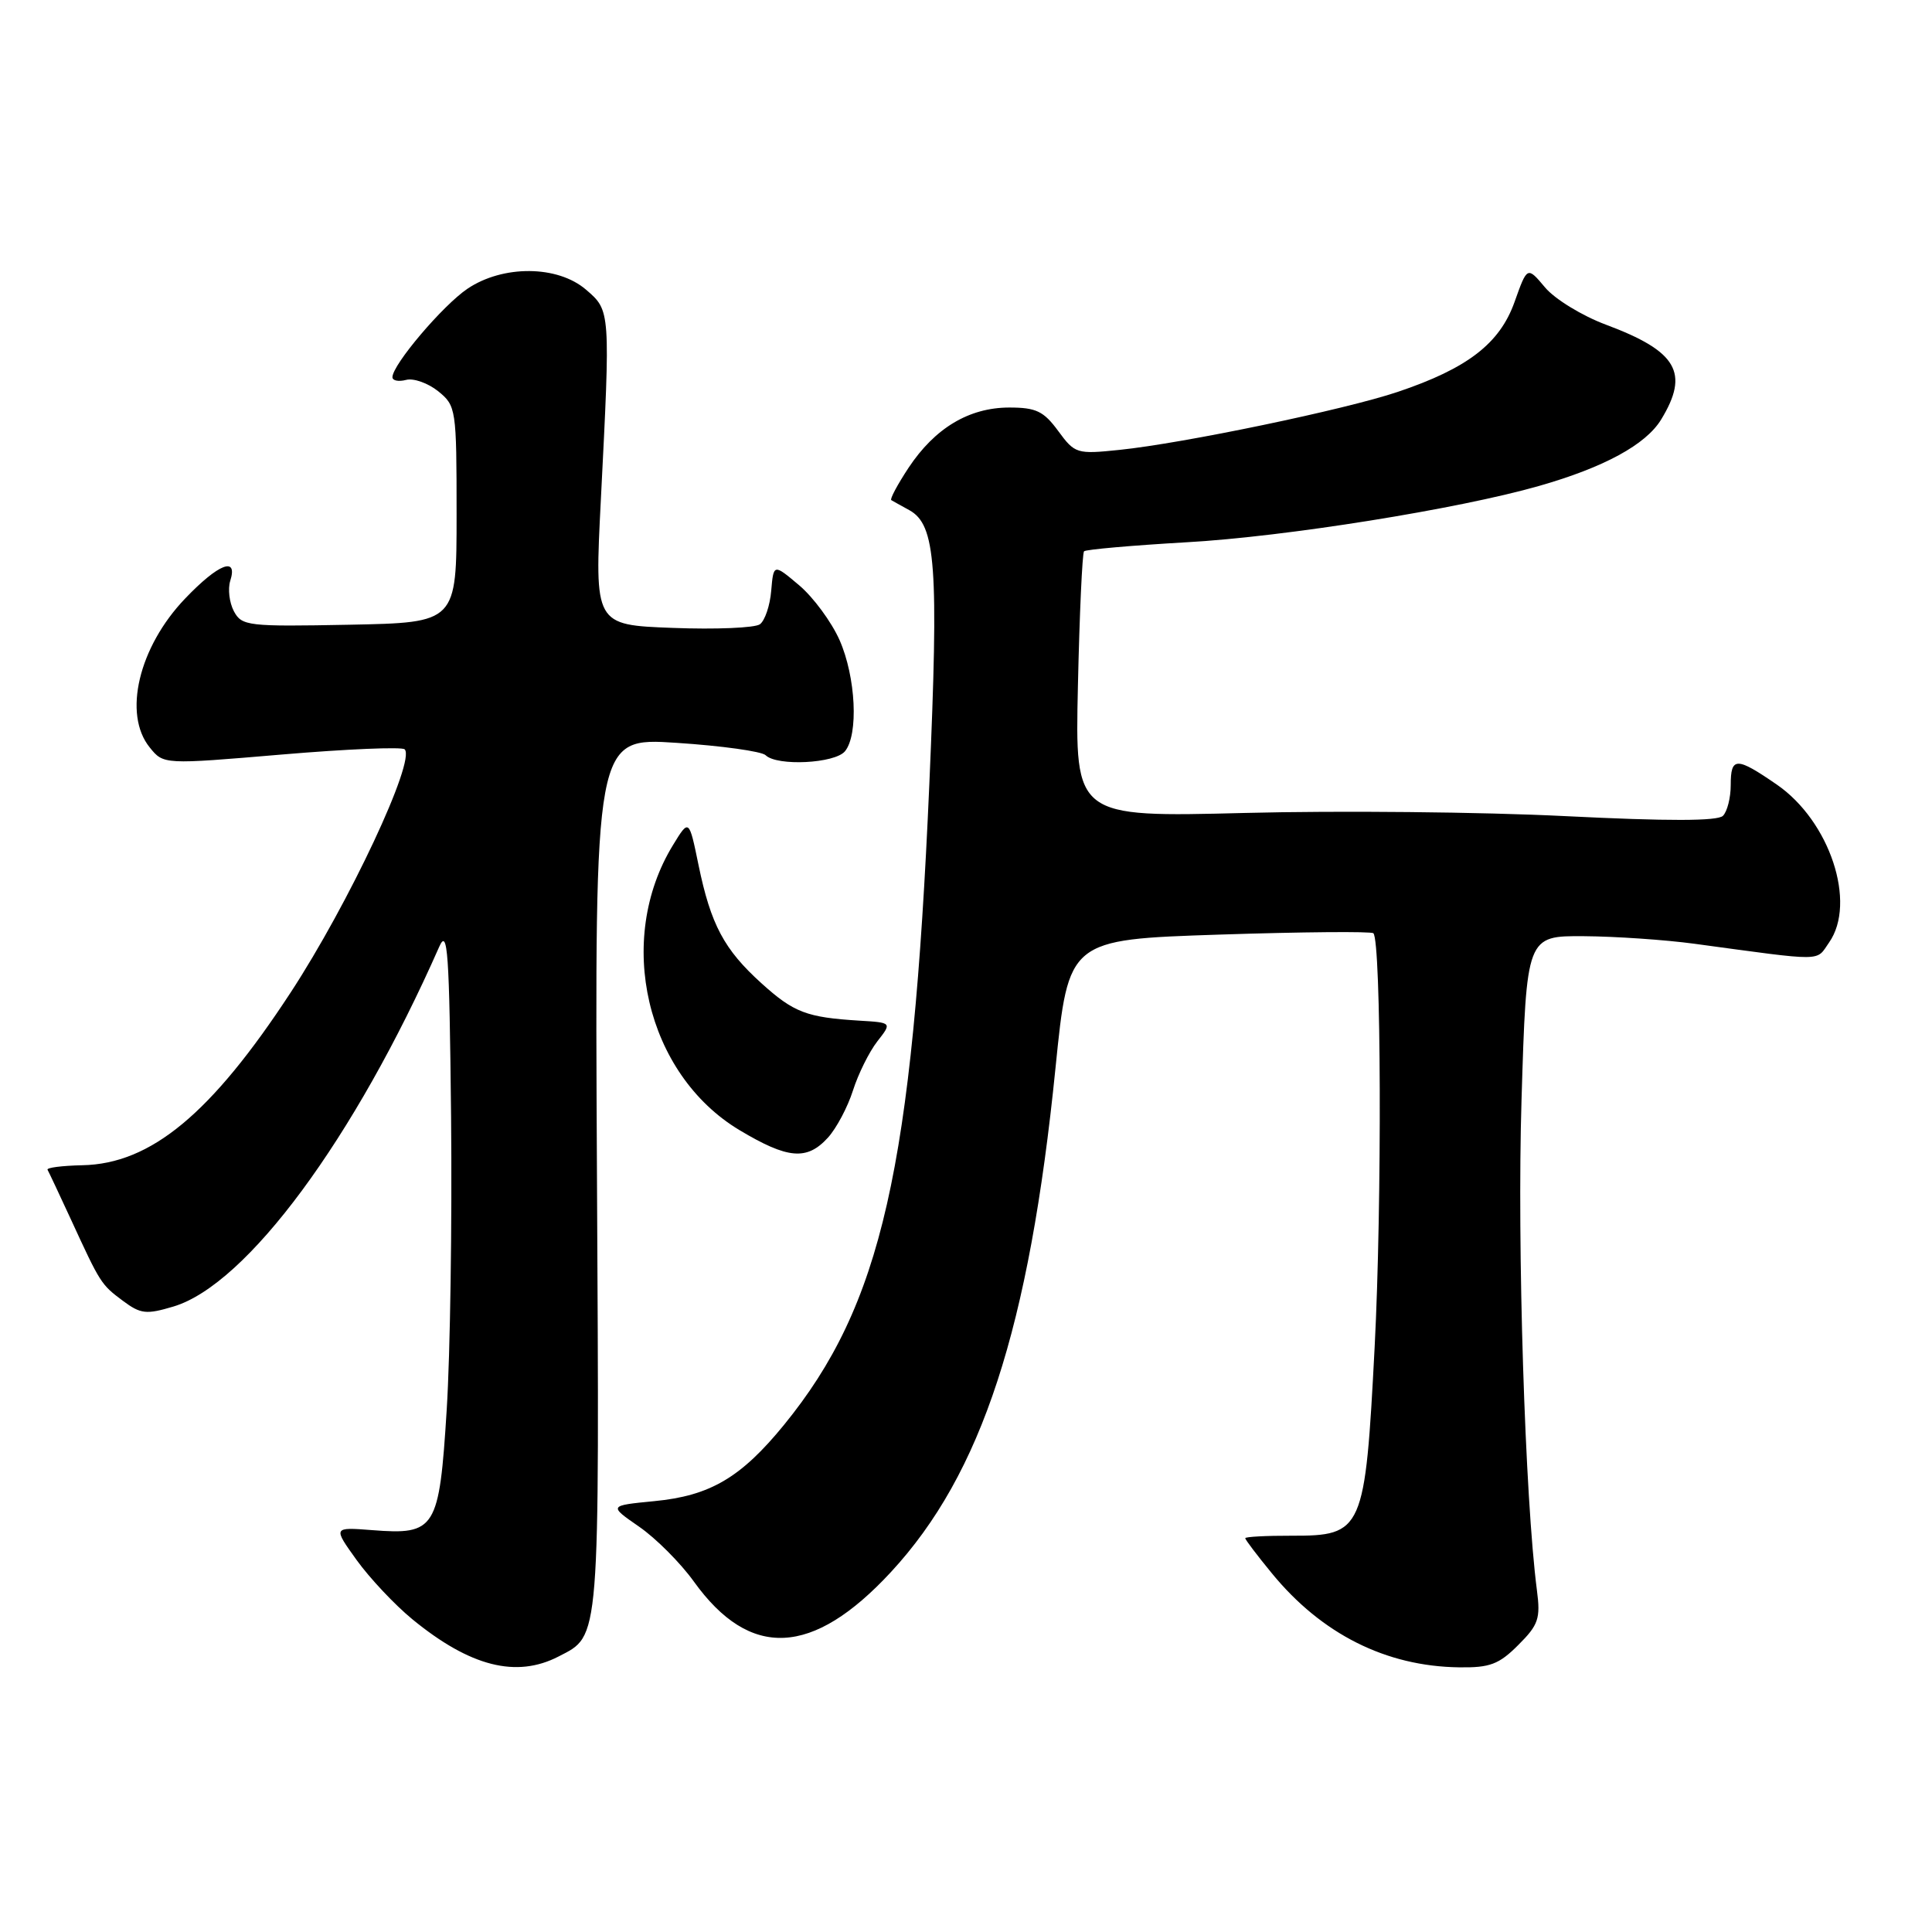 <?xml version="1.0" encoding="UTF-8" standalone="no"?>
<!DOCTYPE svg PUBLIC "-//W3C//DTD SVG 1.1//EN" "http://www.w3.org/Graphics/SVG/1.1/DTD/svg11.dtd" >
<svg xmlns="http://www.w3.org/2000/svg" xmlns:xlink="http://www.w3.org/1999/xlink" version="1.1" viewBox="0 0 256 256">
 <g >
 <path fill="currentColor"
d=" M 74.02 219.49 C 79.55 216.63 79.43 218.17 79.10 155.61 C 78.80 97.71 78.80 97.71 89.65 98.43 C 95.62 98.82 100.93 99.56 101.45 100.07 C 102.96 101.55 110.61 101.17 111.96 99.55 C 113.78 97.35 113.41 89.71 111.24 84.80 C 110.17 82.40 107.77 79.14 105.90 77.56 C 102.50 74.69 102.50 74.69 102.19 78.27 C 102.03 80.24 101.35 82.24 100.69 82.72 C 100.04 83.20 94.83 83.42 89.13 83.20 C 78.77 82.81 78.77 82.81 79.62 66.15 C 80.89 41.14 80.90 41.17 77.66 38.39 C 73.89 35.14 66.65 35.09 61.94 38.26 C 58.67 40.47 52.00 48.33 52.00 49.98 C 52.00 50.44 52.81 50.60 53.81 50.34 C 54.80 50.08 56.71 50.76 58.06 51.84 C 60.44 53.77 60.50 54.16 60.50 68.16 C 60.50 82.50 60.50 82.50 46.30 82.78 C 32.83 83.04 32.04 82.95 30.99 80.99 C 30.39 79.85 30.17 78.04 30.51 76.96 C 31.55 73.68 28.95 74.69 24.55 79.29 C 18.38 85.72 16.26 94.63 19.84 99.04 C 21.67 101.31 21.67 101.31 37.33 99.98 C 45.94 99.25 53.27 98.94 53.62 99.29 C 55.11 100.78 46.23 119.71 38.52 131.50 C 28.00 147.58 20.00 154.22 10.91 154.40 C 8.22 154.46 6.14 154.72 6.30 155.00 C 6.46 155.28 7.84 158.20 9.36 161.50 C 13.31 170.08 13.38 170.20 16.29 172.37 C 18.64 174.12 19.38 174.20 22.99 173.12 C 32.70 170.21 46.99 150.86 58.20 125.45 C 59.32 122.91 59.54 126.05 59.77 147.93 C 59.91 161.91 59.66 179.41 59.19 186.81 C 58.20 202.65 57.73 203.41 49.31 202.75 C 44.12 202.35 44.12 202.35 47.26 206.72 C 48.99 209.12 52.32 212.66 54.65 214.57 C 62.29 220.83 68.42 222.39 74.02 219.49 Z  M 201.18 217.97 C 203.86 215.30 204.14 214.46 203.65 210.72 C 202.07 198.54 201.01 165.13 201.61 145.75 C 202.27 124.00 202.27 124.00 209.89 124.05 C 214.07 124.08 220.65 124.53 224.50 125.05 C 242.00 127.42 240.58 127.43 242.36 124.89 C 246.05 119.63 242.46 108.79 235.42 103.95 C 230.06 100.26 229.33 100.27 229.33 104.03 C 229.33 105.70 228.87 107.53 228.30 108.10 C 227.59 108.81 221.03 108.82 207.38 108.14 C 196.45 107.59 177.36 107.40 164.97 107.72 C 142.44 108.29 142.44 108.29 142.83 90.89 C 143.04 81.33 143.41 73.30 143.64 73.05 C 143.87 72.81 150.01 72.27 157.28 71.85 C 170.29 71.12 193.28 67.44 203.93 64.39 C 212.55 61.93 218.08 58.92 220.11 55.59 C 223.89 49.39 222.24 46.55 212.79 43.02 C 209.65 41.85 206.02 39.63 204.73 38.09 C 202.37 35.28 202.37 35.28 200.69 40.00 C 198.73 45.52 194.45 48.82 185.20 51.93 C 178.26 54.27 156.81 58.74 148.35 59.61 C 142.67 60.20 142.43 60.12 140.22 57.11 C 138.29 54.48 137.29 54.00 133.72 54.00 C 128.40 54.01 123.88 56.72 120.39 61.98 C 118.92 64.21 117.89 66.14 118.10 66.27 C 118.32 66.40 119.39 67.00 120.49 67.60 C 124.01 69.55 124.40 74.96 123.14 103.94 C 120.91 154.93 116.82 172.94 103.88 188.81 C 98.18 195.79 94.10 198.20 86.69 198.91 C 80.65 199.50 80.65 199.50 84.68 202.29 C 86.90 203.82 90.16 207.09 91.93 209.55 C 99.37 219.91 107.67 219.52 118.04 208.32 C 130.09 195.31 136.38 176.04 139.86 141.50 C 141.58 124.50 141.58 124.50 161.54 123.84 C 172.52 123.48 181.72 123.40 181.98 123.66 C 183.02 124.68 183.13 159.53 182.15 178.44 C 180.88 202.89 180.61 203.51 171.13 203.49 C 167.76 203.48 165.00 203.63 165.00 203.82 C 165.00 204.01 166.58 206.10 168.52 208.46 C 175.12 216.52 183.64 220.80 193.33 220.93 C 197.41 220.99 198.62 220.54 201.18 217.97 Z  M 109.70 150.75 C 110.83 149.51 112.32 146.70 113.02 144.50 C 113.72 142.30 115.17 139.38 116.24 138.00 C 118.20 135.50 118.20 135.50 113.85 135.24 C 106.89 134.81 105.19 134.17 100.91 130.30 C 95.94 125.81 94.19 122.52 92.56 114.63 C 91.30 108.50 91.30 108.50 89.18 111.97 C 81.47 124.56 85.61 142.33 97.99 149.75 C 104.39 153.58 106.92 153.80 109.70 150.75 Z "/>
</g>
</svg>